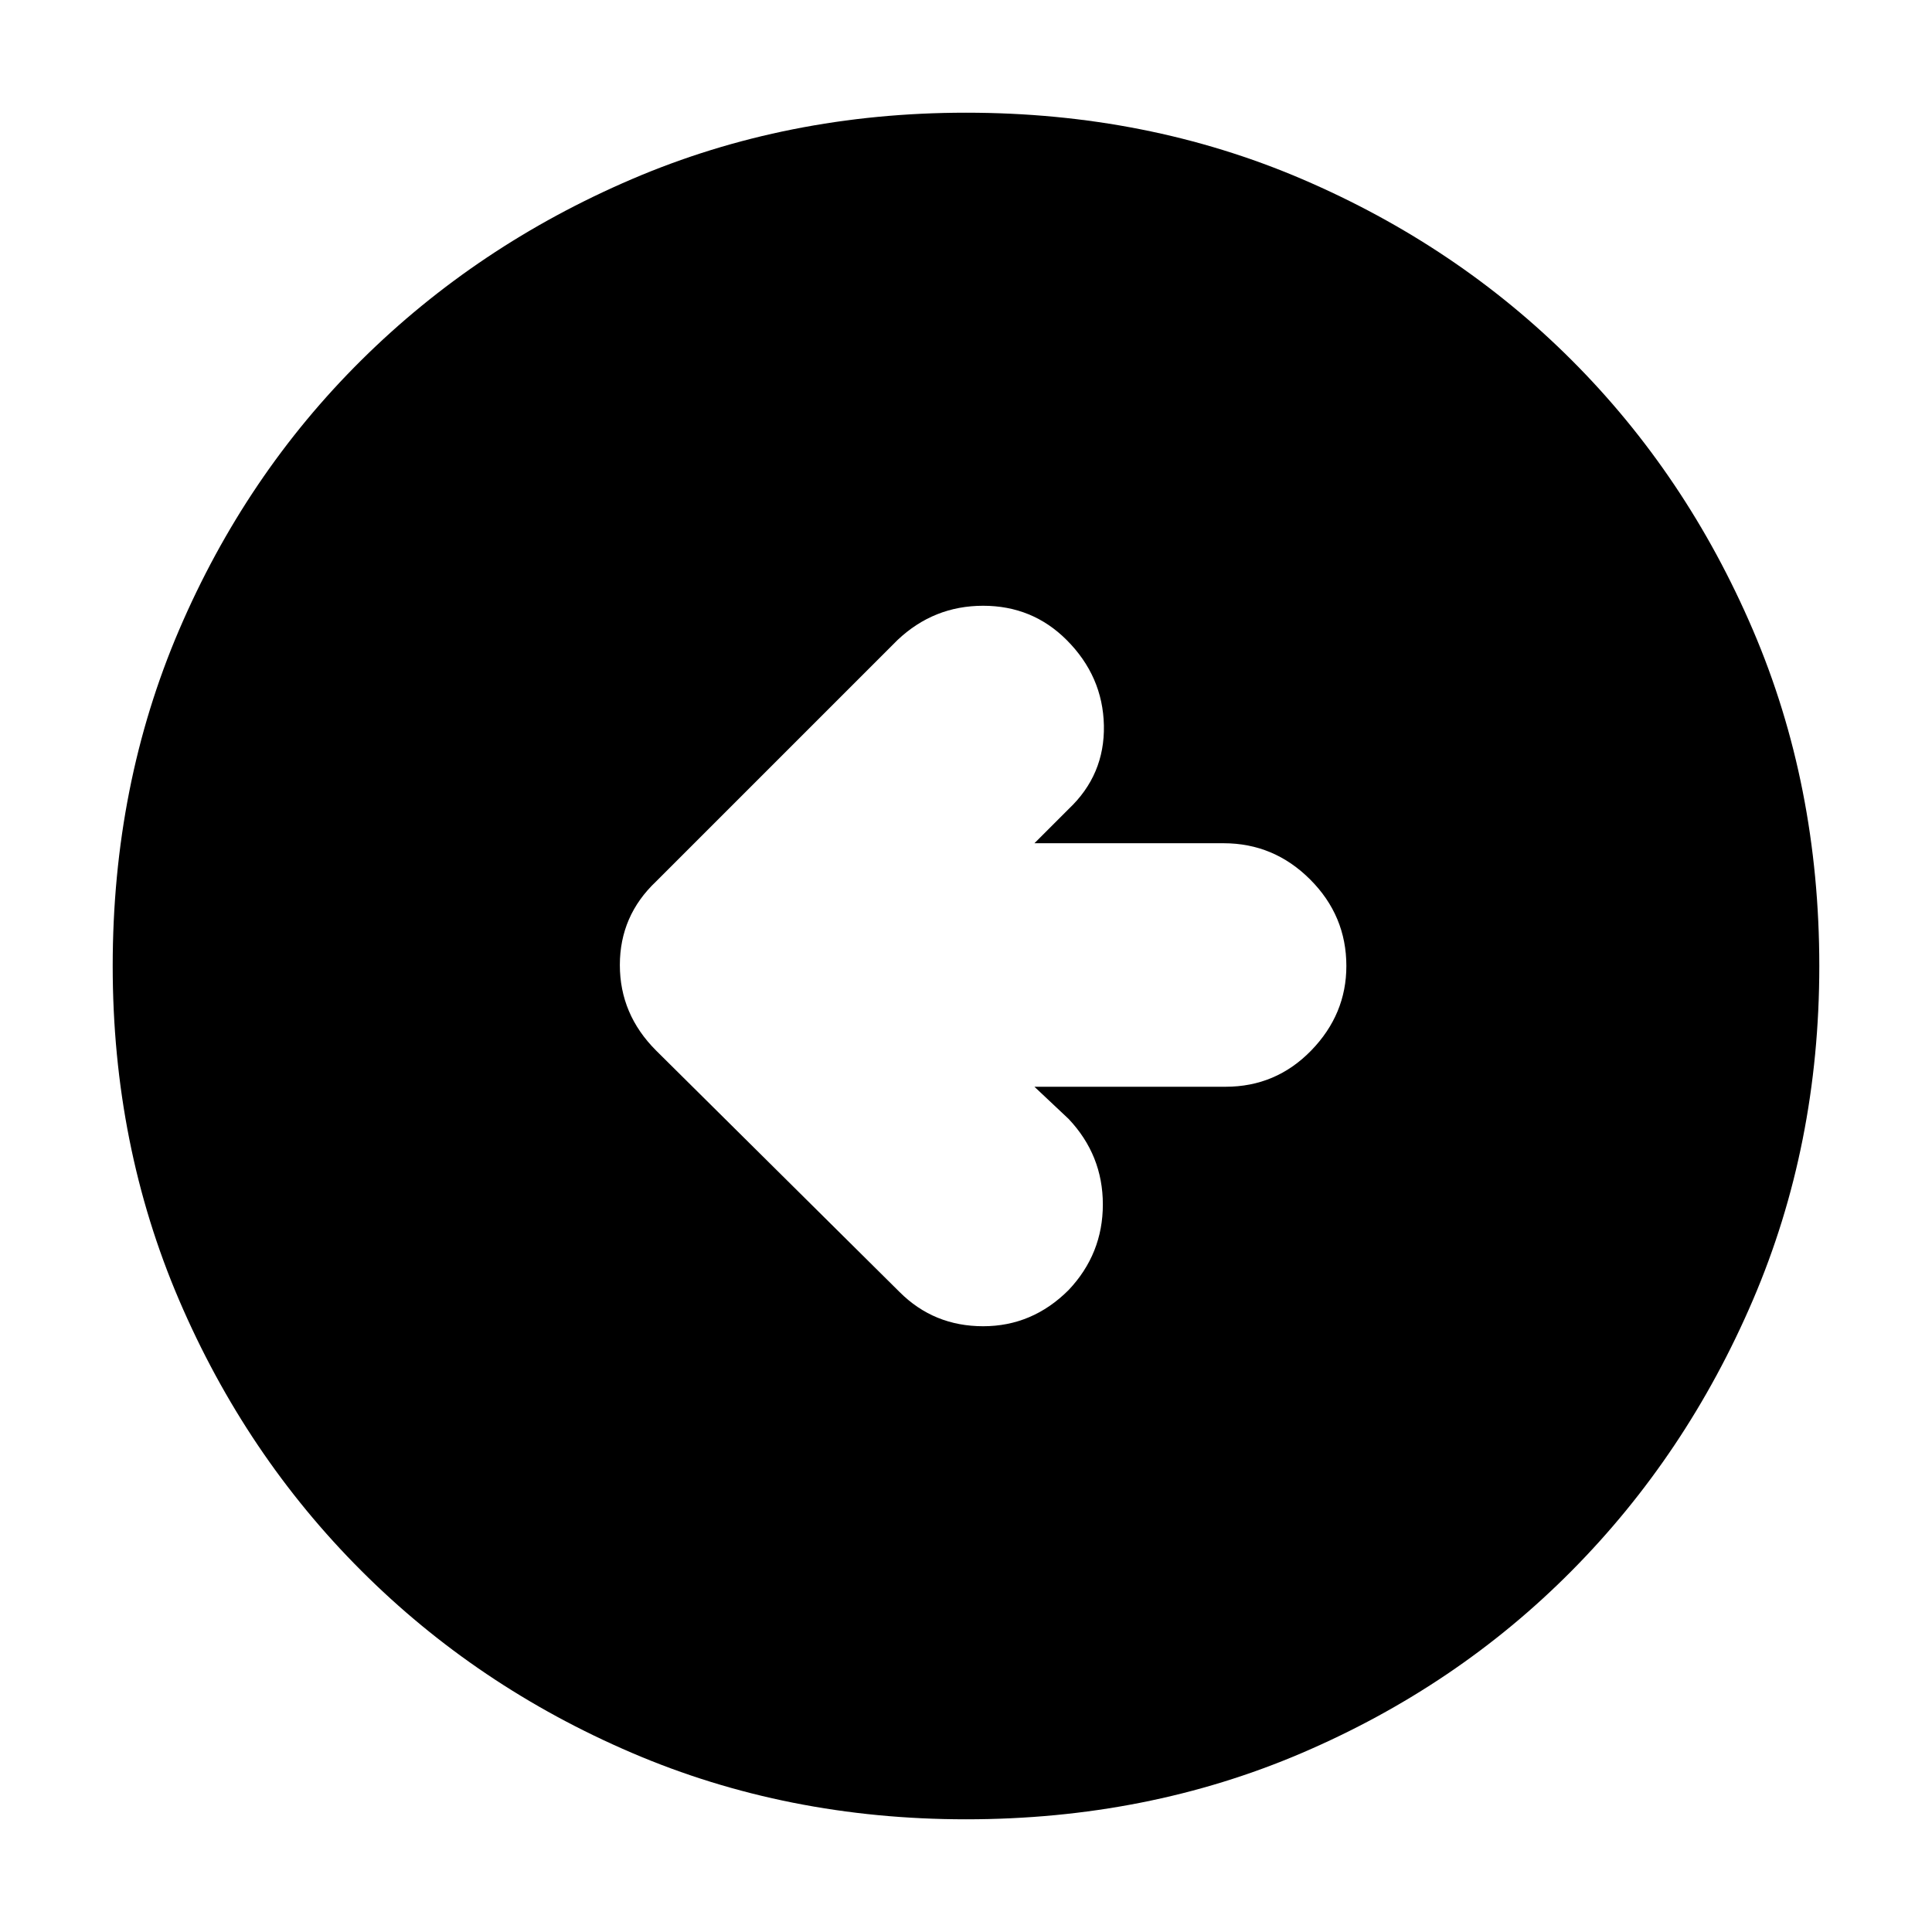 <svg xmlns="http://www.w3.org/2000/svg" height="24" width="24"><path d="M11.175 16.05Q11.6 16.475 12.213 16.475Q12.825 16.475 13.275 16.025Q13.7 15.575 13.7 14.962Q13.7 14.35 13.275 13.9L12.85 13.5H15.225Q15.85 13.5 16.288 13.05Q16.725 12.6 16.725 12Q16.725 11.375 16.275 10.925Q15.825 10.475 15.2 10.475H12.85L13.275 10.05Q13.725 9.625 13.713 9.012Q13.7 8.4 13.25 7.95Q12.825 7.525 12.213 7.525Q11.6 7.525 11.15 7.95L8.15 10.95Q7.7 11.375 7.7 11.988Q7.7 12.6 8.15 13.05ZM12 22.6Q9.775 22.6 7.85 21.775Q5.925 20.95 4.488 19.512Q3.05 18.075 2.225 16.15Q1.4 14.225 1.4 12Q1.4 9.75 2.225 7.825Q3.05 5.9 4.488 4.475Q5.925 3.05 7.85 2.225Q9.775 1.4 12 1.4Q14.25 1.4 16.175 2.225Q18.1 3.05 19.525 4.475Q20.95 5.9 21.775 7.825Q22.6 9.75 22.6 12Q22.6 14.225 21.775 16.15Q20.95 18.075 19.525 19.512Q18.1 20.95 16.175 21.775Q14.25 22.6 12 22.6Z"/></svg>